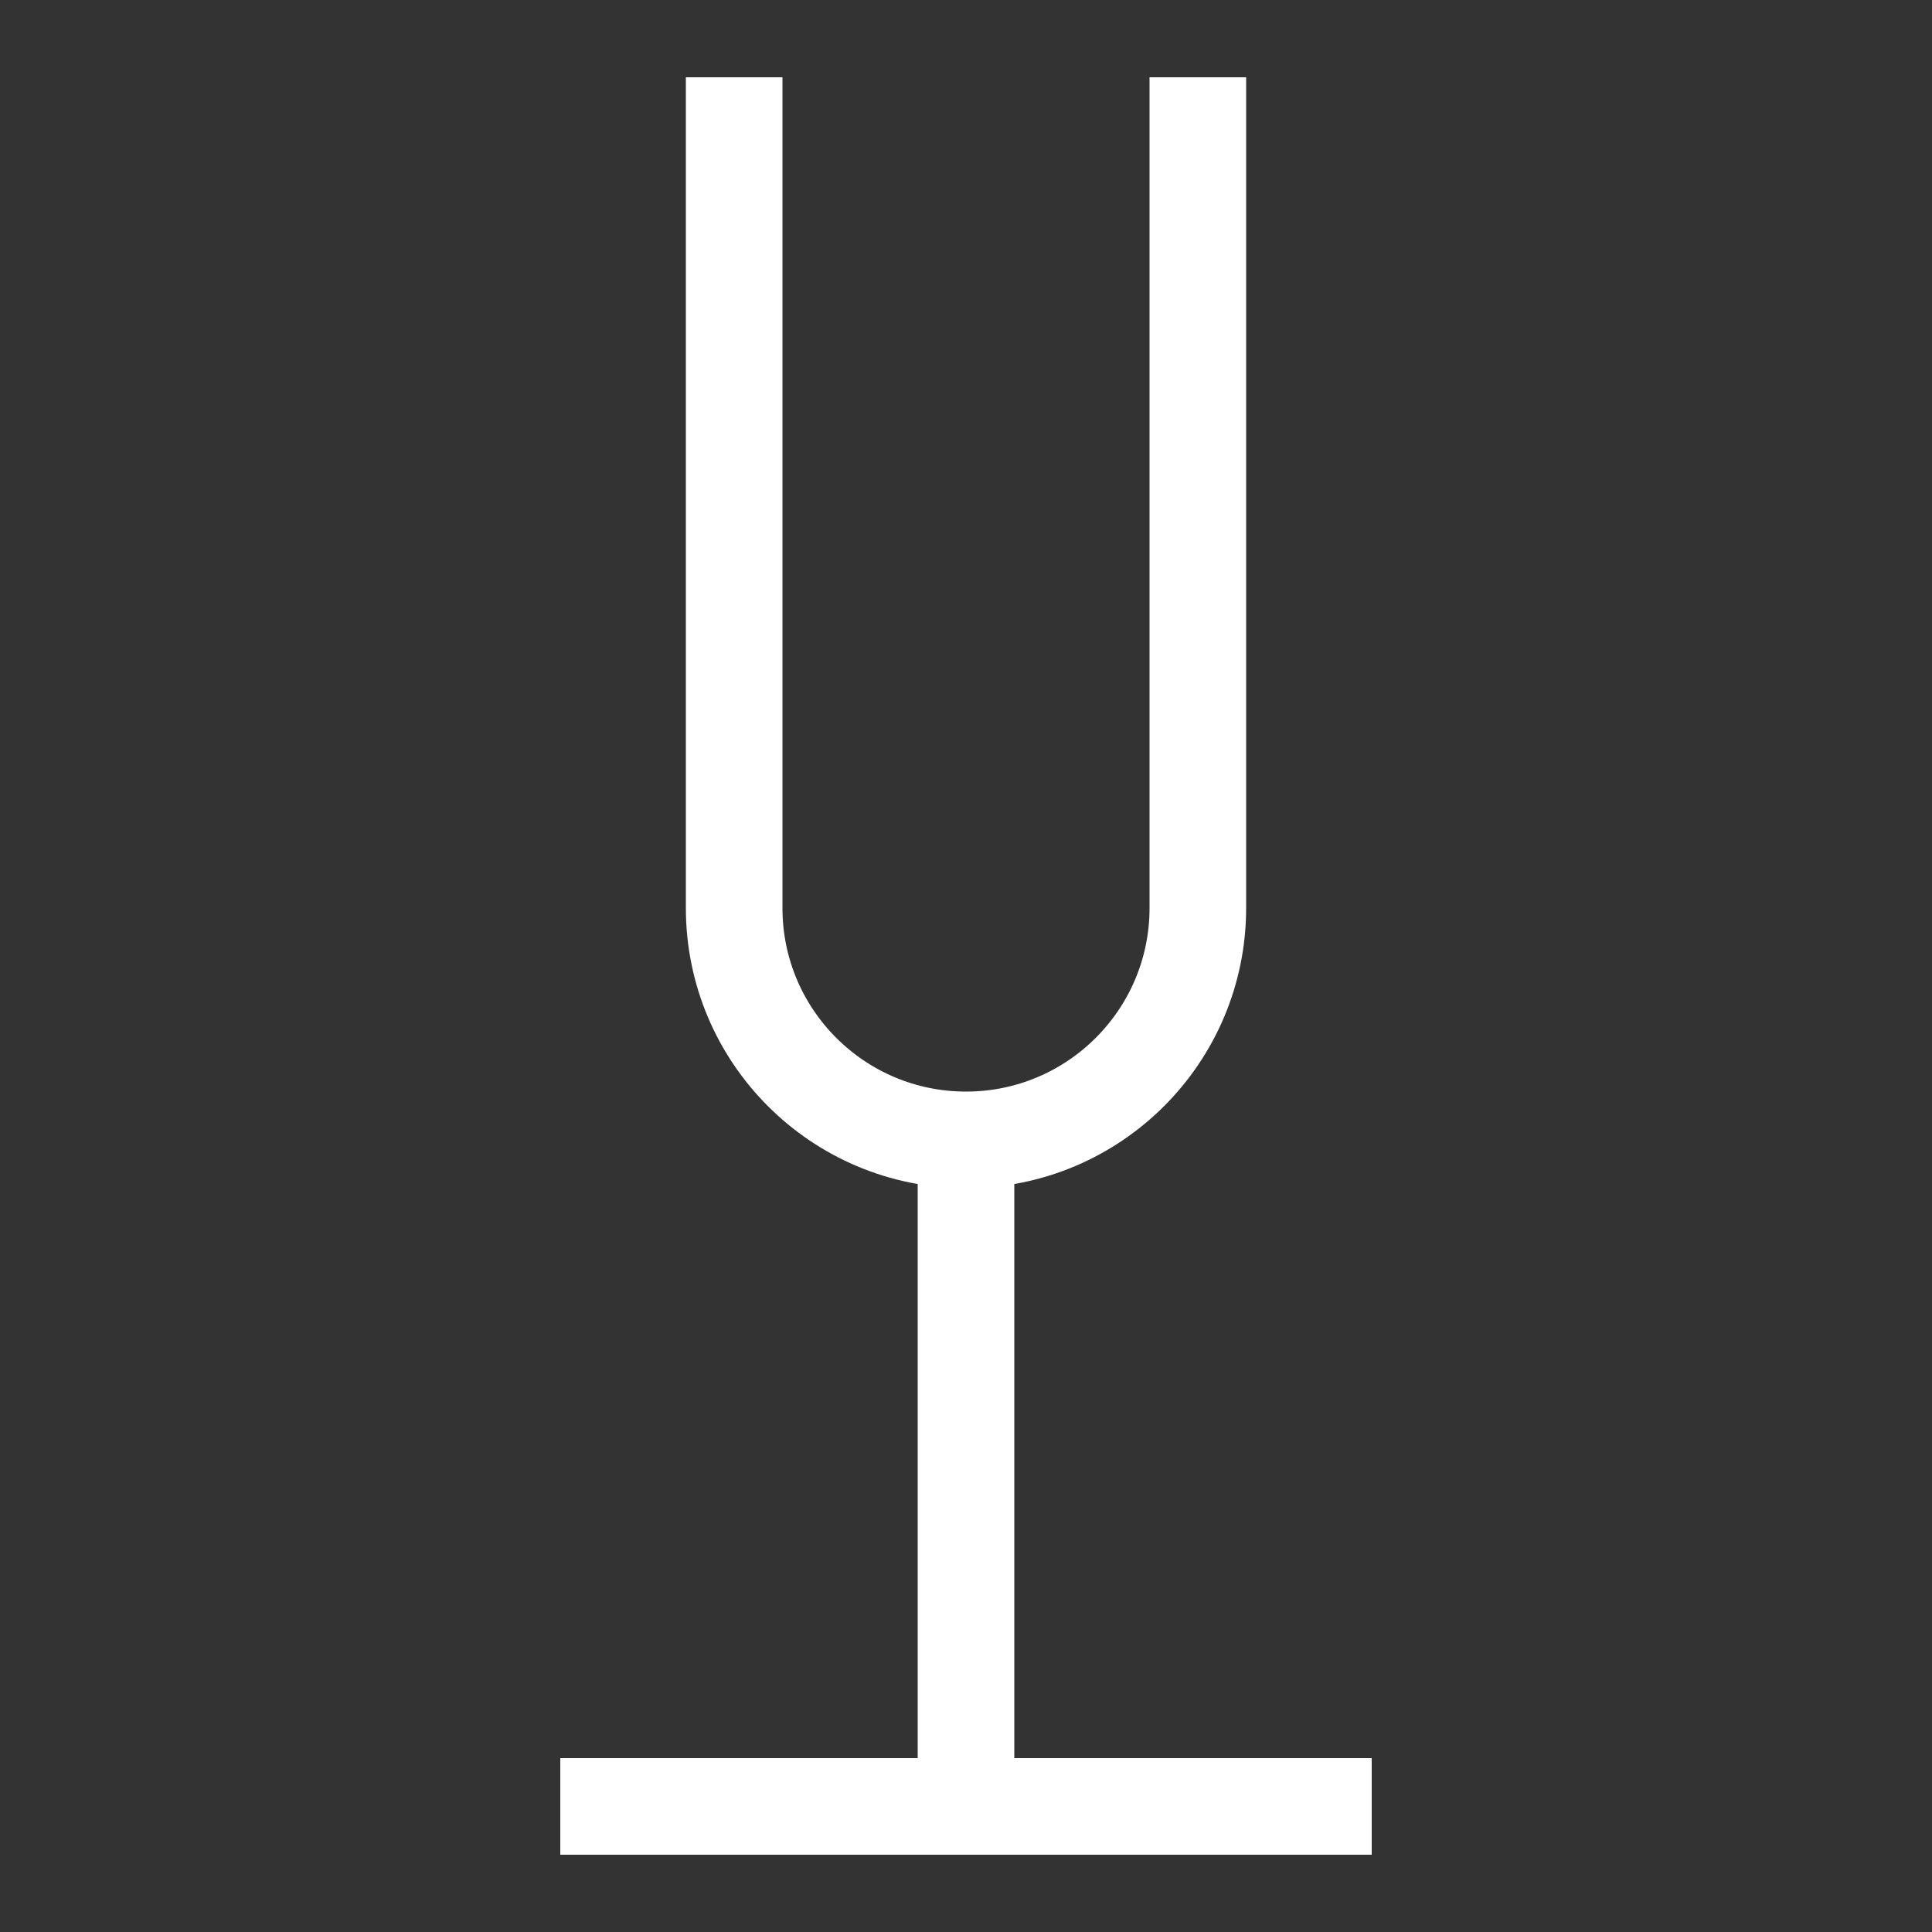 <?xml version="1.0" encoding="utf-8"?>
<!-- Generator: Adobe Illustrator 16.0.0, SVG Export Plug-In . SVG Version: 6.00 Build 0)  -->
<svg version="1.2" baseProfile="tiny" id="Layer_1" xmlns="http://www.w3.org/2000/svg" xmlns:xlink="http://www.w3.org/1999/xlink"
	 x="0px" y="0px" width="100px" height="100px" viewBox="0 0 100 100" xml:space="preserve">
<rect x="0" y="0" width="100" height="100" fill="#333333" stroke="none"/>
<polyline fill="none" stroke="#FFFFFF" stroke-width="5" stroke-miterlimit="10" points="50,59 50,93.5 29,93.5 71,93.5"/>
<path fill="none" stroke="#FFFFFF" stroke-width="5" stroke-miterlimit="10" d="M38,4v43c0,6.628,5.373,12,12,12s12-5.372,12-12V4"/>
</svg>
